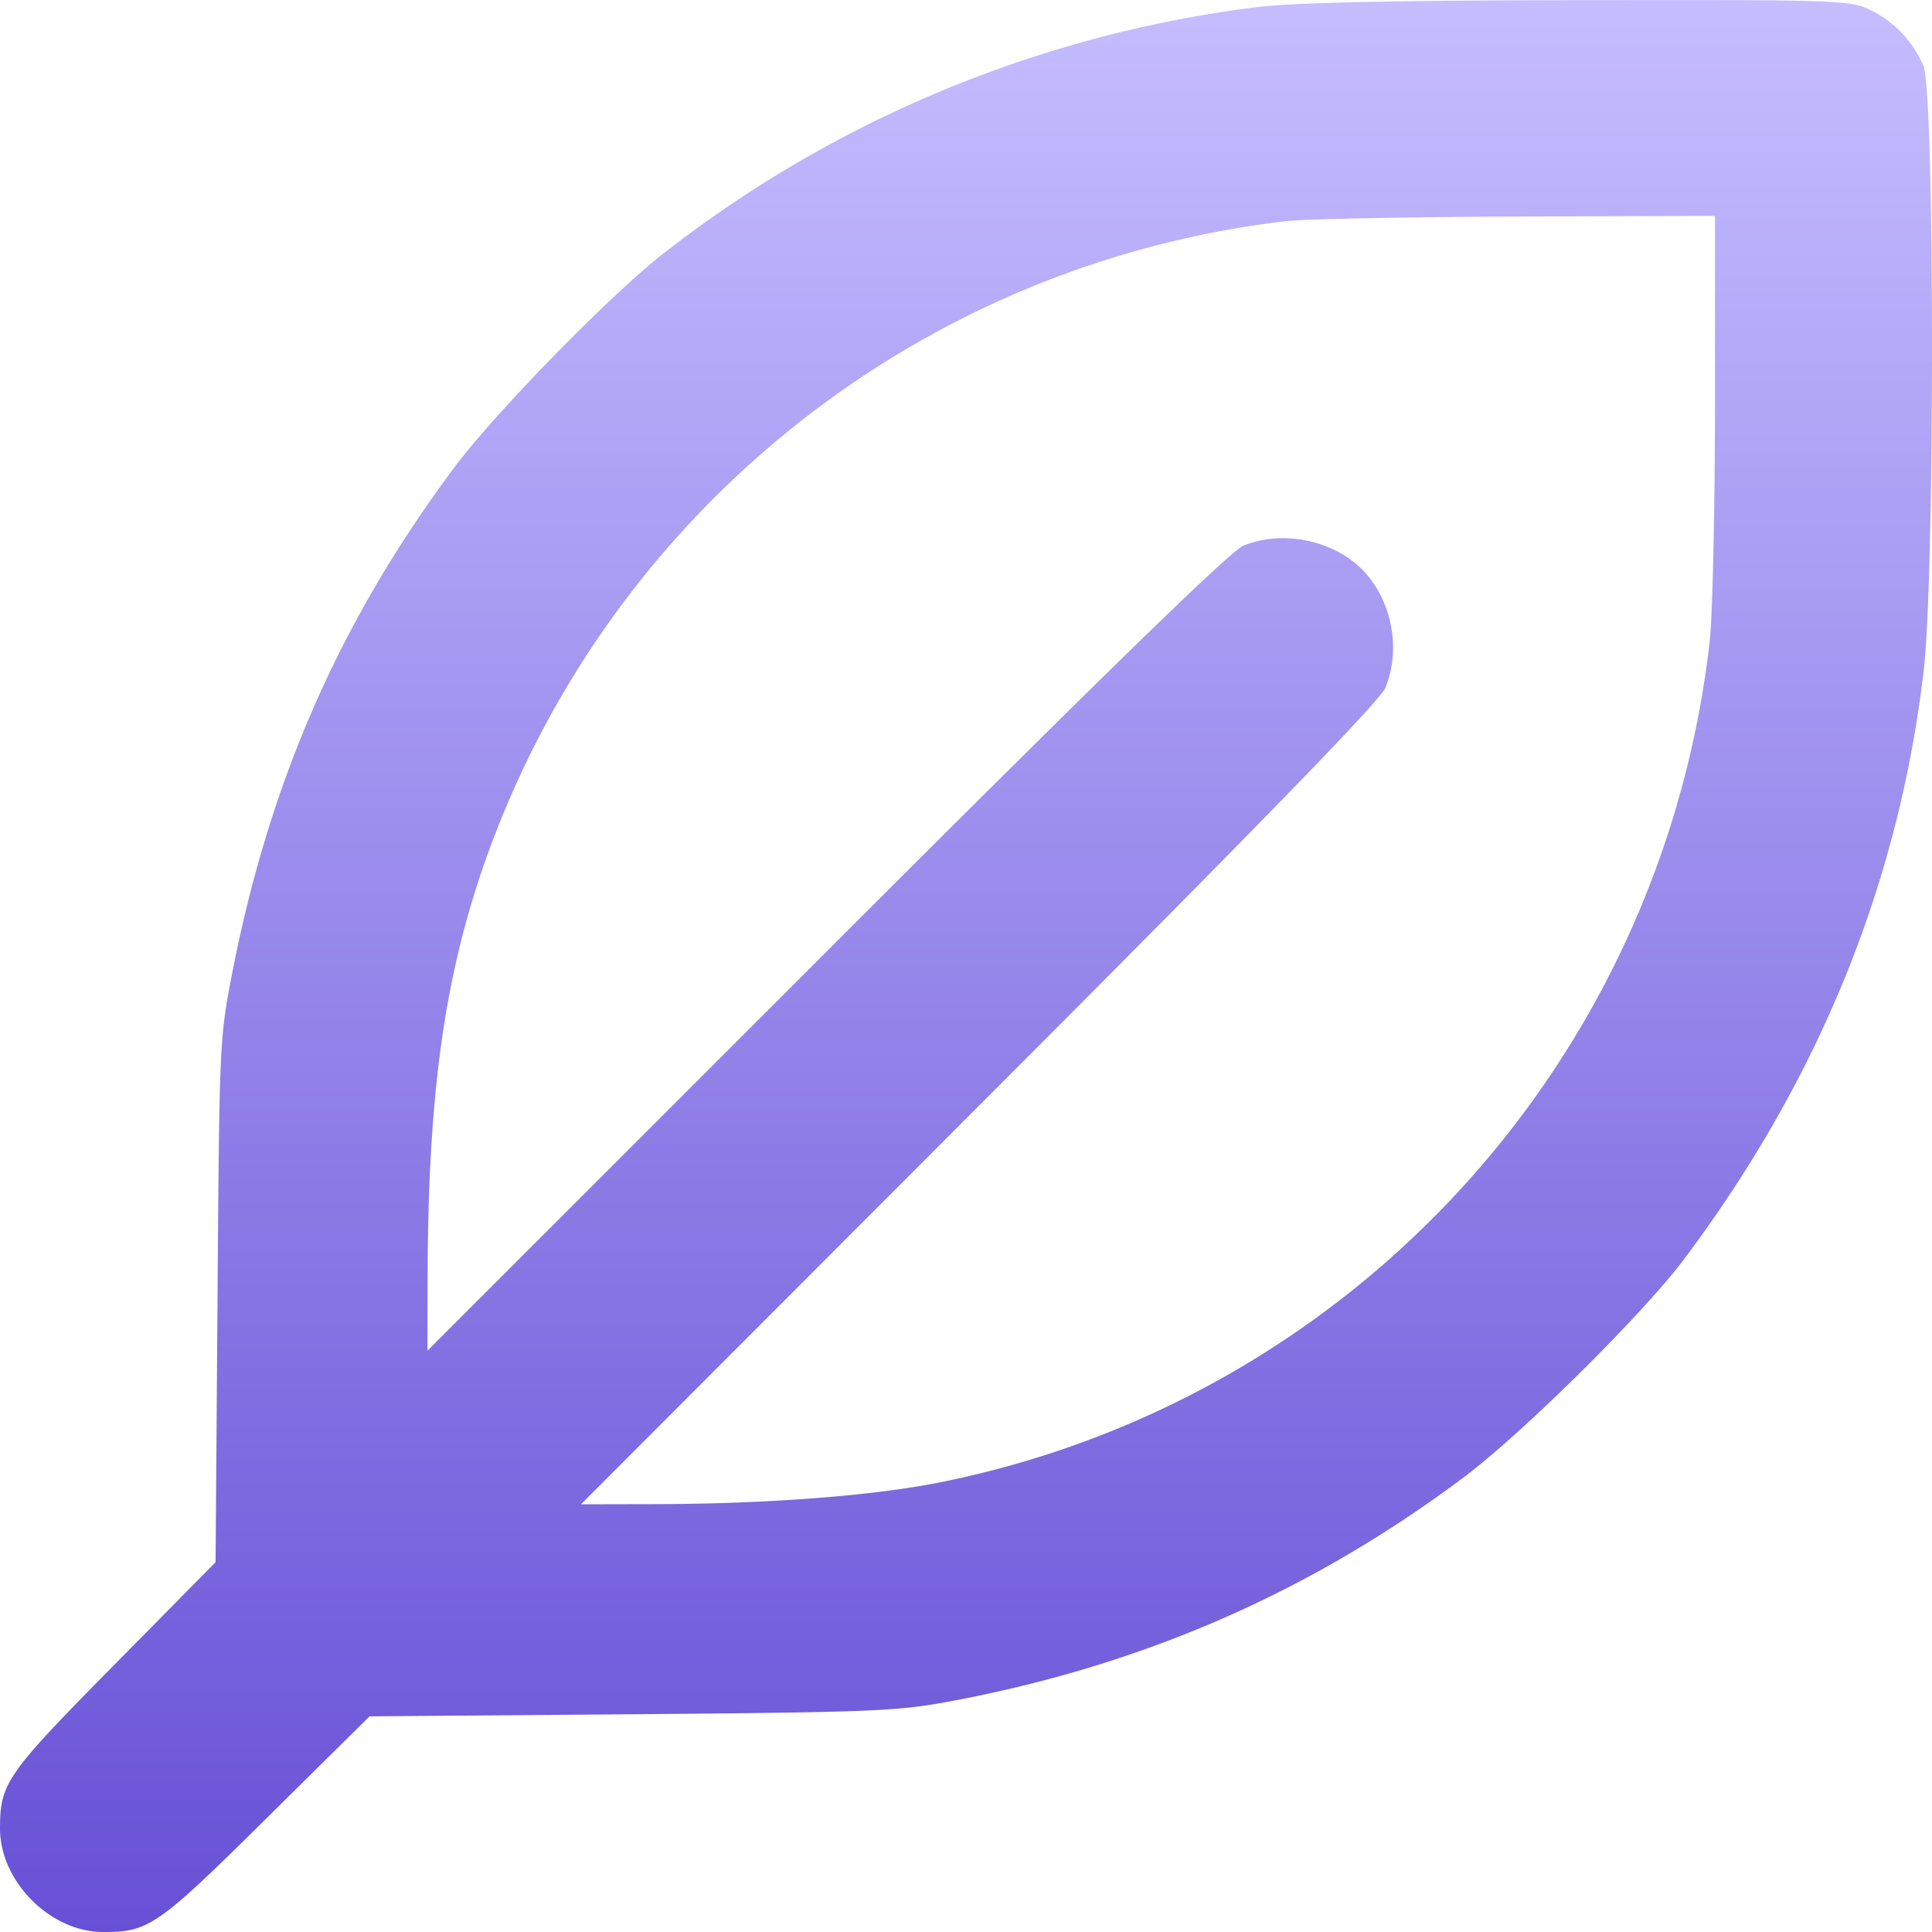 <svg width="24" height="24" fill="none" xmlns="http://www.w3.org/2000/svg"><path fill-rule="evenodd" clip-rule="evenodd" d="M15.619.088c-2.7.335-5.27 1.405-7.4 3.079-.666.524-2.077 1.97-2.58 2.646-1.41 1.89-2.283 3.876-2.747 6.237-.166.847-.167.879-.19 4.105l-.024 3.251-1.265 1.282C.078 22.04 0 22.152 0 22.713 0 23.37.62 23.996 1.274 24c.573.003.68-.07 2.037-1.413l1.28-1.266 3.25-.026c2.995-.025 3.304-.037 3.967-.161 2.387-.447 4.462-1.352 6.367-2.776.728-.544 2.22-2.02 2.735-2.703 1.68-2.233 2.678-4.681 2.987-7.328.14-1.19.136-7.172-.003-7.508a1.372 1.372 0 00-.684-.707c-.234-.109-.464-.116-3.593-.11-2.337.003-3.54.03-3.998.086zm.35 2.66a12.033 12.033 0 00-9.97 8.029c-.488 1.424-.683 2.868-.687 5.096l-.002.906 4.952-4.952c3.468-3.47 5.02-4.98 5.183-5.048.491-.203 1.138-.066 1.498.318.351.374.462.976.266 1.448-.067.163-1.577 1.716-5.044 5.187l-4.948 4.955.905-.002c1.412-.002 2.73-.104 3.573-.274 5.113-1.036 8.95-5.236 9.544-10.446.035-.31.064-1.625.065-2.923v-2.36l-2.452.008c-1.349.004-2.646.03-2.883.058z" fill="url(#paint0_linear_211_873)"/><defs><linearGradient id="paint0_linear_211_873" x1="12" y1="0" x2="12" y2="24" gradientUnits="userSpaceOnUse"><stop stop-color="#C5BDFF"/><stop offset="1" stop-color="#6750D6"/></linearGradient></defs></svg>